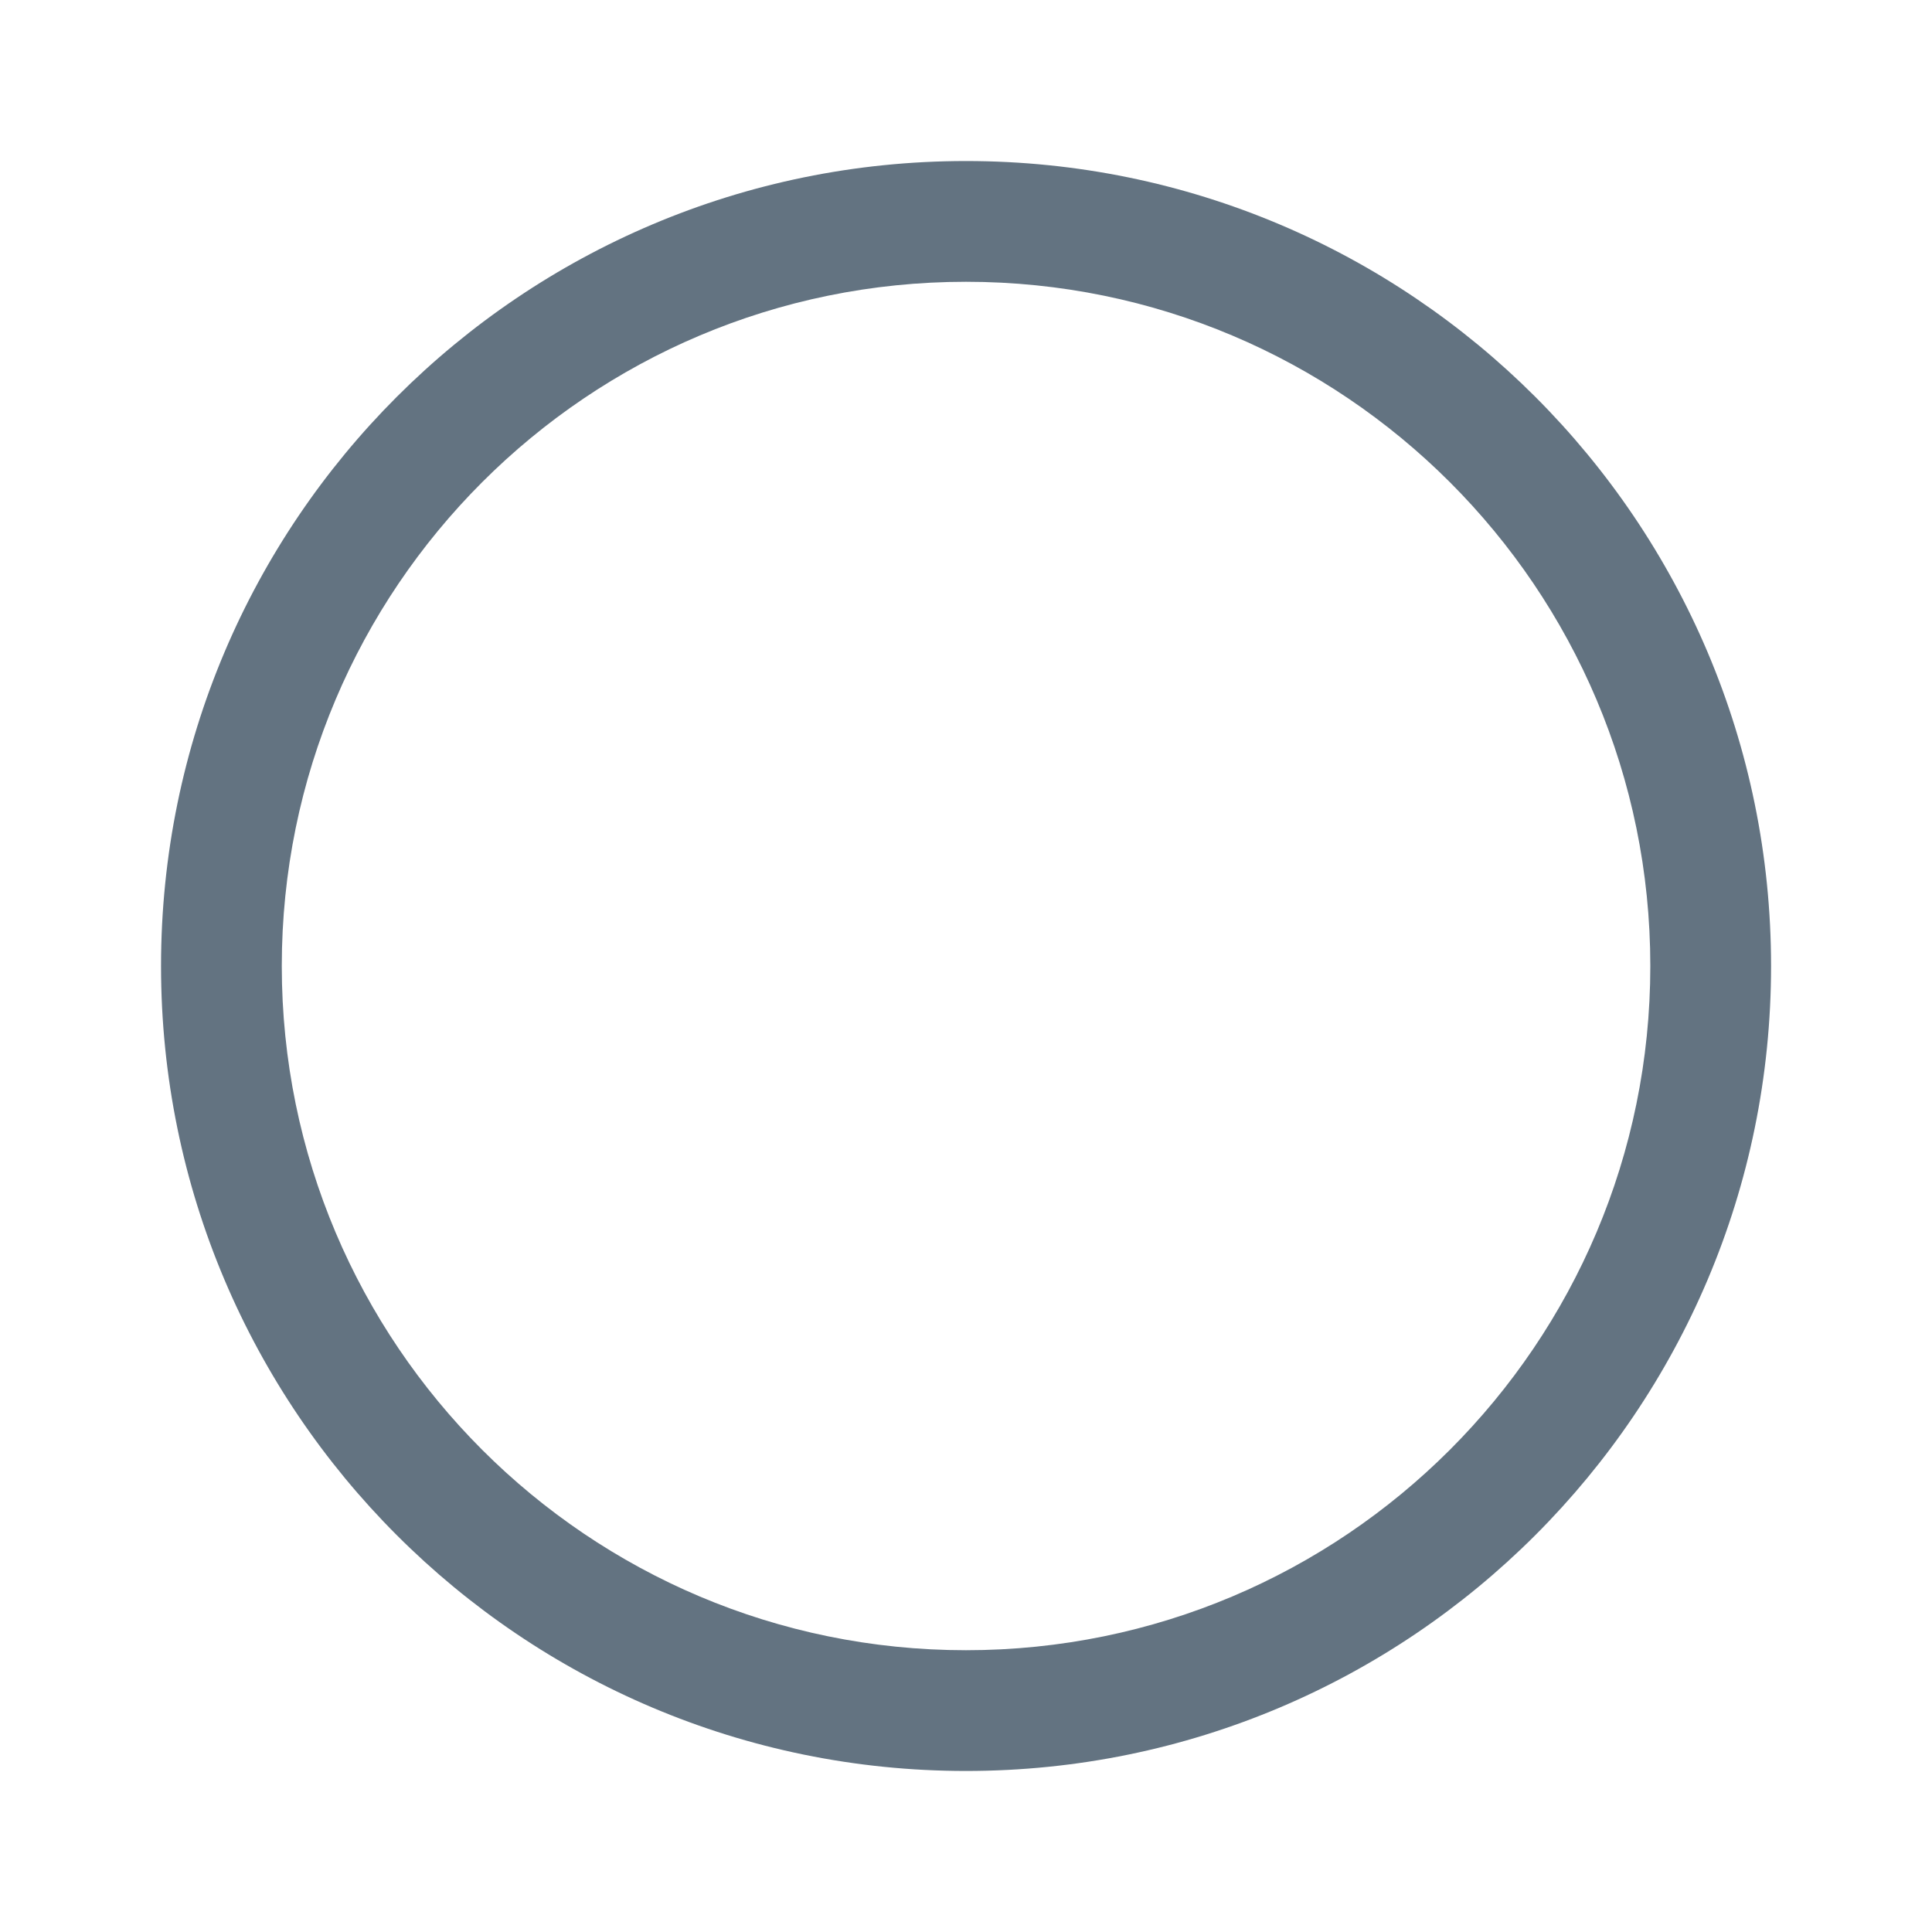 <svg width="20" height="20" viewBox="0 0 20 20" fill="none" xmlns="http://www.w3.org/2000/svg">
<path fill-rule="evenodd" clip-rule="evenodd" d="M1.667 10C1.667 14.602 5.398 18.333 10 18.333C14.603 18.333 18.334 14.602 18.334 10C18.334 5.398 14.603 1.667 10 1.667C5.398 1.667 1.667 5.398 1.667 10ZM2.917 10C2.917 6.088 6.088 2.917 10 2.917C13.912 2.917 17.084 6.088 17.084 10C17.084 13.912 13.912 17.083 10 17.083C6.088 17.083 2.917 13.912 2.917 10Z" fill="#637381"/>
</svg>
